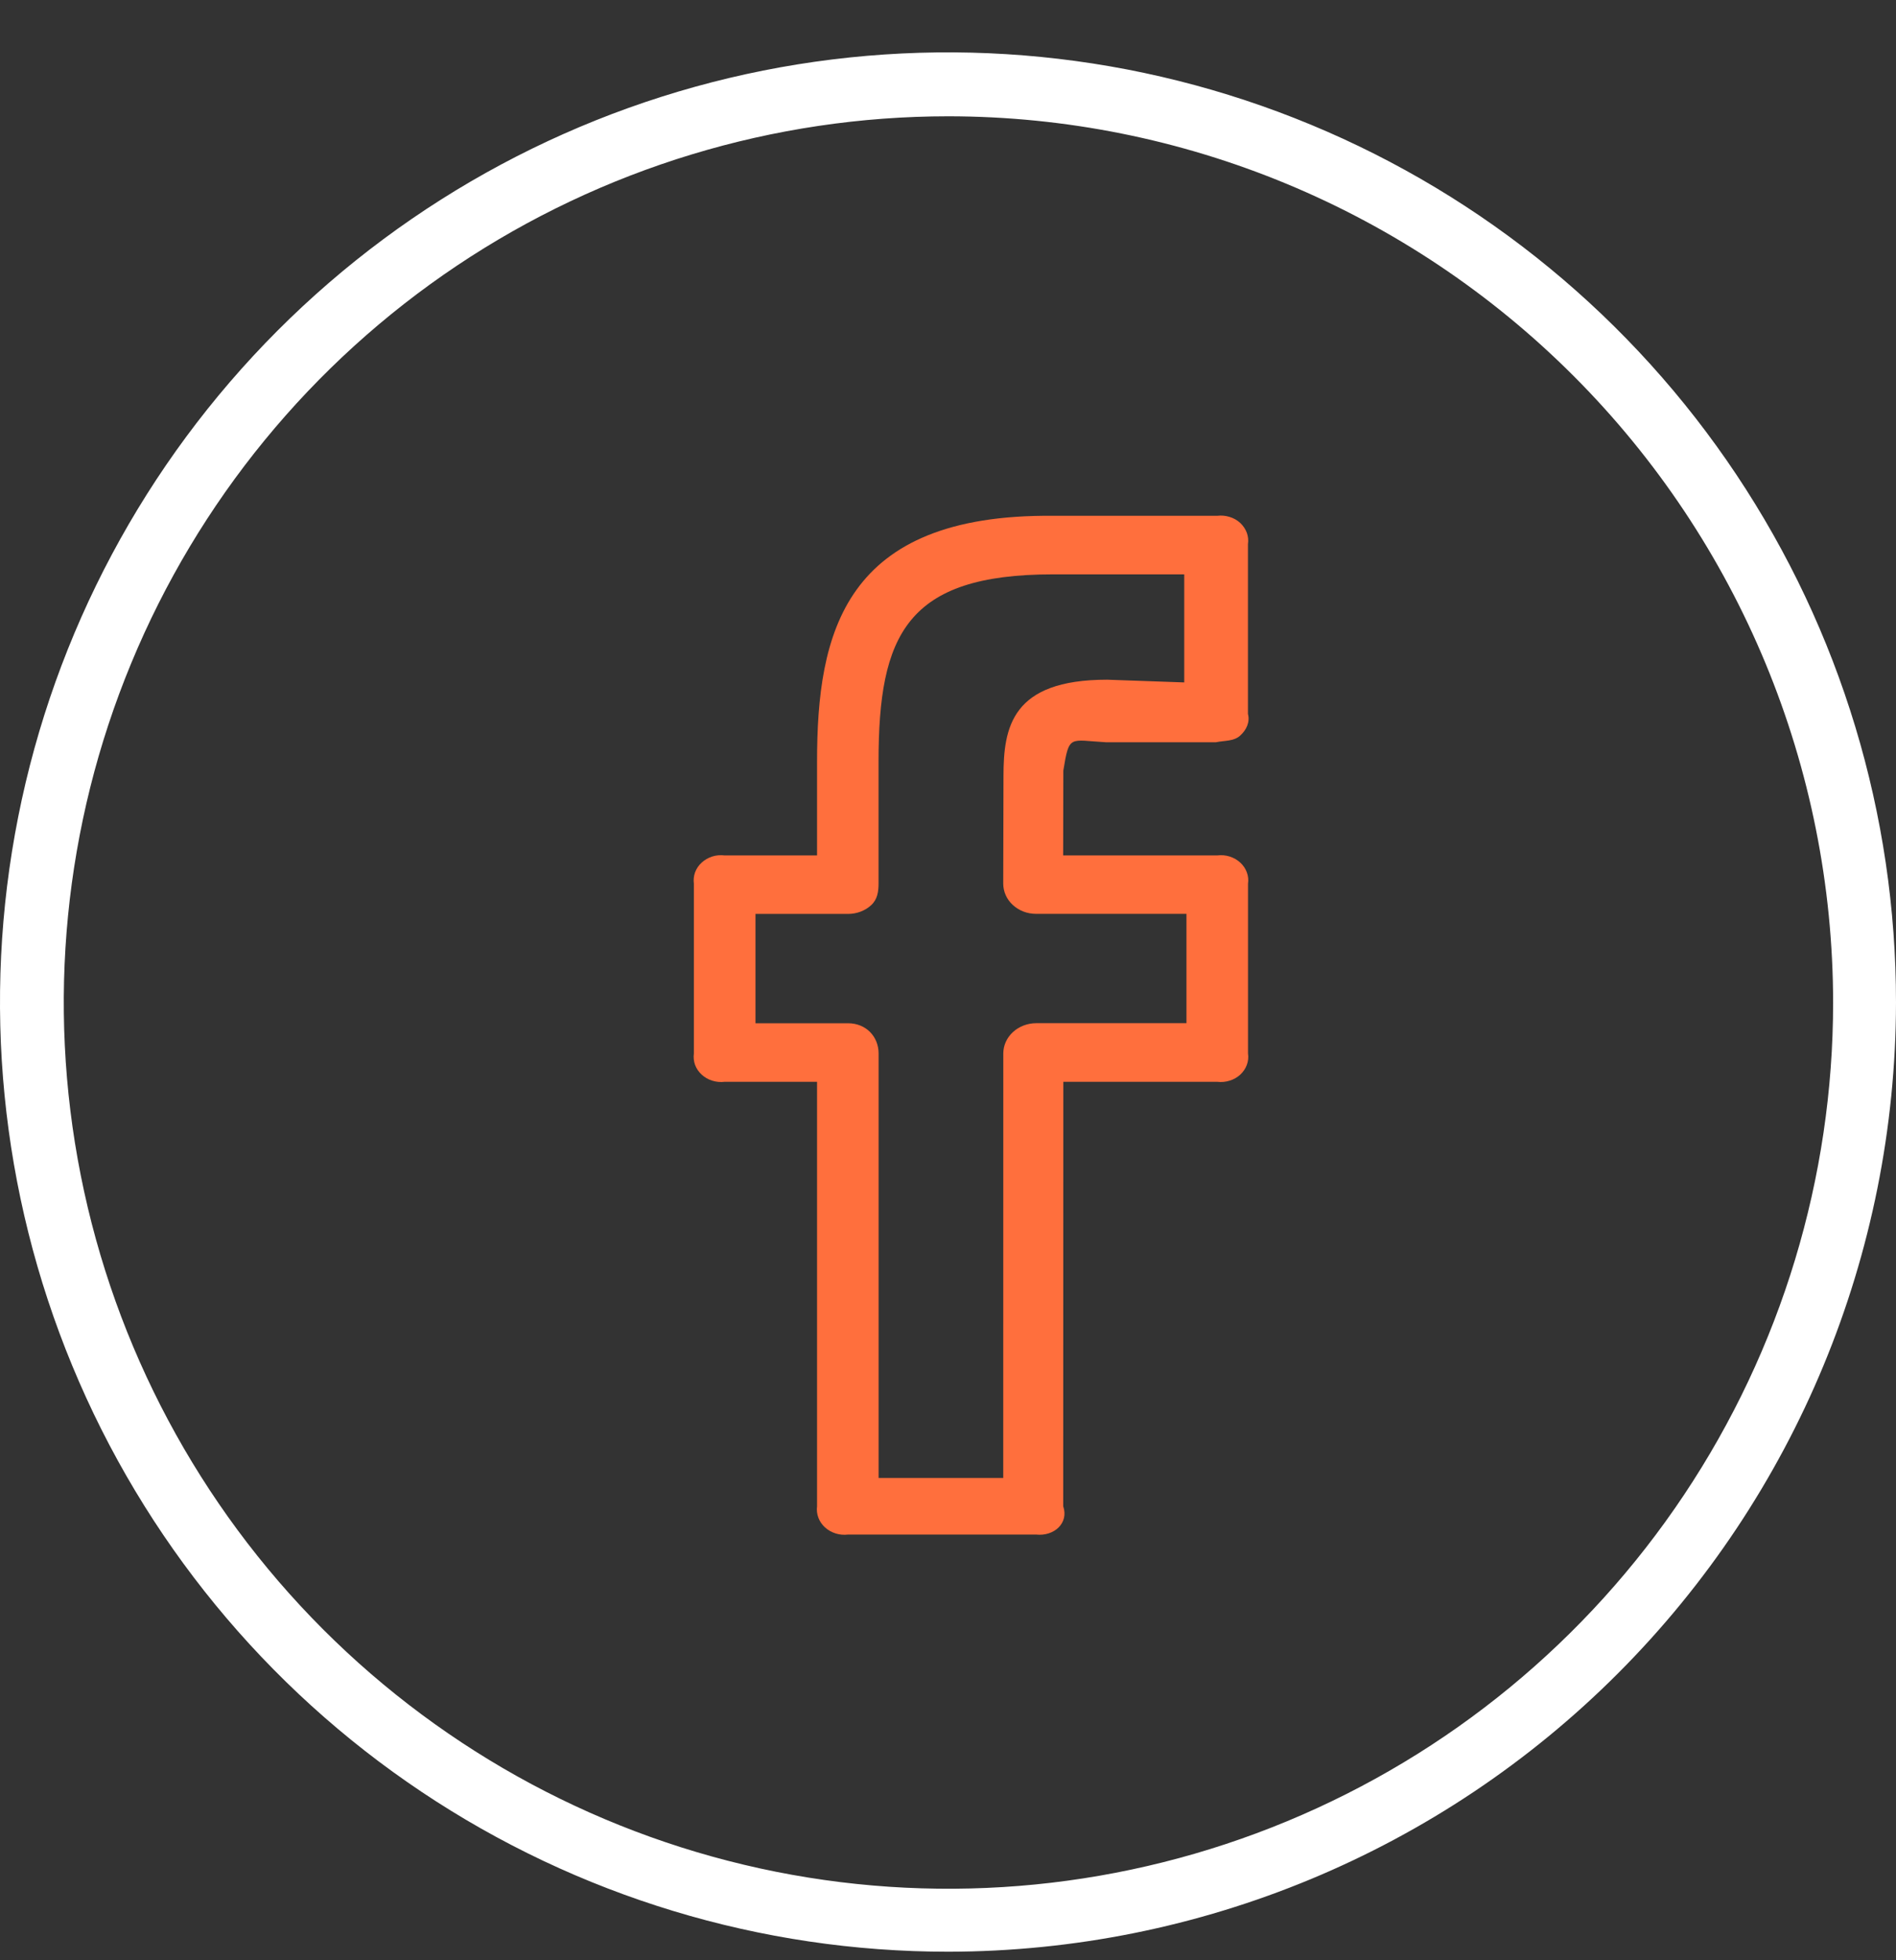 <svg width="30" height="31" viewBox="0 0 30 31" fill="none" xmlns="http://www.w3.org/2000/svg">
<rect x="0" y="0" width="30" height="31" fill="#333333" stroke="none"/>
<path d="M19.26 8.157H16.661C13.351 8.127 12.928 10.009 12.928 12.046V13.528H11.466C11.4 13.52 11.333 13.525 11.27 13.545C11.207 13.565 11.15 13.598 11.103 13.641C11.055 13.684 11.02 13.737 10.998 13.795C10.977 13.853 10.971 13.915 10.979 13.975V16.66C10.971 16.721 10.977 16.783 10.998 16.841C11.02 16.899 11.055 16.951 11.103 16.995C11.15 17.038 11.207 17.071 11.27 17.09C11.333 17.11 11.4 17.116 11.466 17.108H12.928V23.821C12.92 23.881 12.927 23.943 12.949 24.001C12.97 24.059 13.006 24.111 13.054 24.155C13.101 24.198 13.158 24.23 13.221 24.25C13.284 24.27 13.352 24.276 13.418 24.268H16.394C16.681 24.299 16.914 24.085 16.823 23.821L16.825 17.108H19.26C19.326 17.116 19.393 17.11 19.456 17.09C19.52 17.071 19.577 17.038 19.624 16.995C19.671 16.951 19.707 16.899 19.728 16.841C19.75 16.783 19.756 16.721 19.747 16.66V13.975C19.756 13.915 19.75 13.853 19.728 13.795C19.707 13.737 19.671 13.684 19.624 13.641C19.577 13.598 19.52 13.565 19.456 13.545C19.393 13.525 19.326 13.52 19.26 13.528H16.822L16.825 12.185C16.919 11.613 16.919 11.706 17.497 11.738H19.24C19.375 11.71 19.519 11.725 19.621 11.635C19.722 11.544 19.78 11.421 19.746 11.29V8.605C19.755 8.544 19.749 8.483 19.728 8.425C19.706 8.367 19.671 8.314 19.624 8.27C19.577 8.227 19.52 8.194 19.456 8.175C19.393 8.155 19.326 8.149 19.26 8.157ZM18.739 10.792L17.517 10.749C16.004 10.749 15.878 11.504 15.878 12.276L15.874 13.973C15.874 14.036 15.887 14.098 15.913 14.156C15.939 14.215 15.977 14.267 16.026 14.312C16.074 14.356 16.132 14.392 16.195 14.416C16.258 14.44 16.326 14.452 16.394 14.452H18.773V16.181H16.396C16.258 16.181 16.125 16.232 16.028 16.321C15.93 16.411 15.875 16.533 15.875 16.659L15.874 23.373H13.902V16.66C13.902 16.396 13.706 16.182 13.418 16.182H11.954V14.453H13.418C13.486 14.453 13.554 14.441 13.617 14.417C13.68 14.393 13.738 14.358 13.786 14.313C13.883 14.223 13.901 14.101 13.901 13.974V12.045C13.901 10.039 14.342 9.083 16.66 9.083H18.738V10.792H18.739Z" fill="#FF6F3D"/>
<path d="M15.007 30.865C12.04 30.867 9.139 29.987 6.671 28.337C4.203 26.688 2.279 24.342 1.143 21.597C0.007 18.853 -0.291 15.832 0.288 12.918C0.866 10.005 2.295 7.328 4.393 5.227C6.492 3.126 9.165 1.696 12.075 1.116C14.986 0.537 18.002 0.835 20.744 1.973C23.485 3.11 25.827 5.036 27.475 7.507C29.123 9.978 30.001 12.883 30 15.854C29.994 19.833 28.413 23.648 25.602 26.462C22.792 29.276 18.982 30.86 15.007 30.865ZM15.007 1.839C12.239 1.839 9.532 2.661 7.23 4.201C4.928 5.741 3.134 7.93 2.075 10.491C1.015 13.052 0.738 15.87 1.278 18.588C1.818 21.307 3.151 23.804 5.109 25.764C7.067 27.724 9.561 29.059 12.276 29.6C14.992 30.141 17.806 29.863 20.364 28.802C22.922 27.742 25.108 25.945 26.646 23.64C28.184 21.336 29.005 18.626 29.005 15.854C29.002 12.138 27.526 8.575 24.901 5.948C22.277 3.32 18.719 1.842 15.007 1.839Z" fill="white"/>
</svg>

